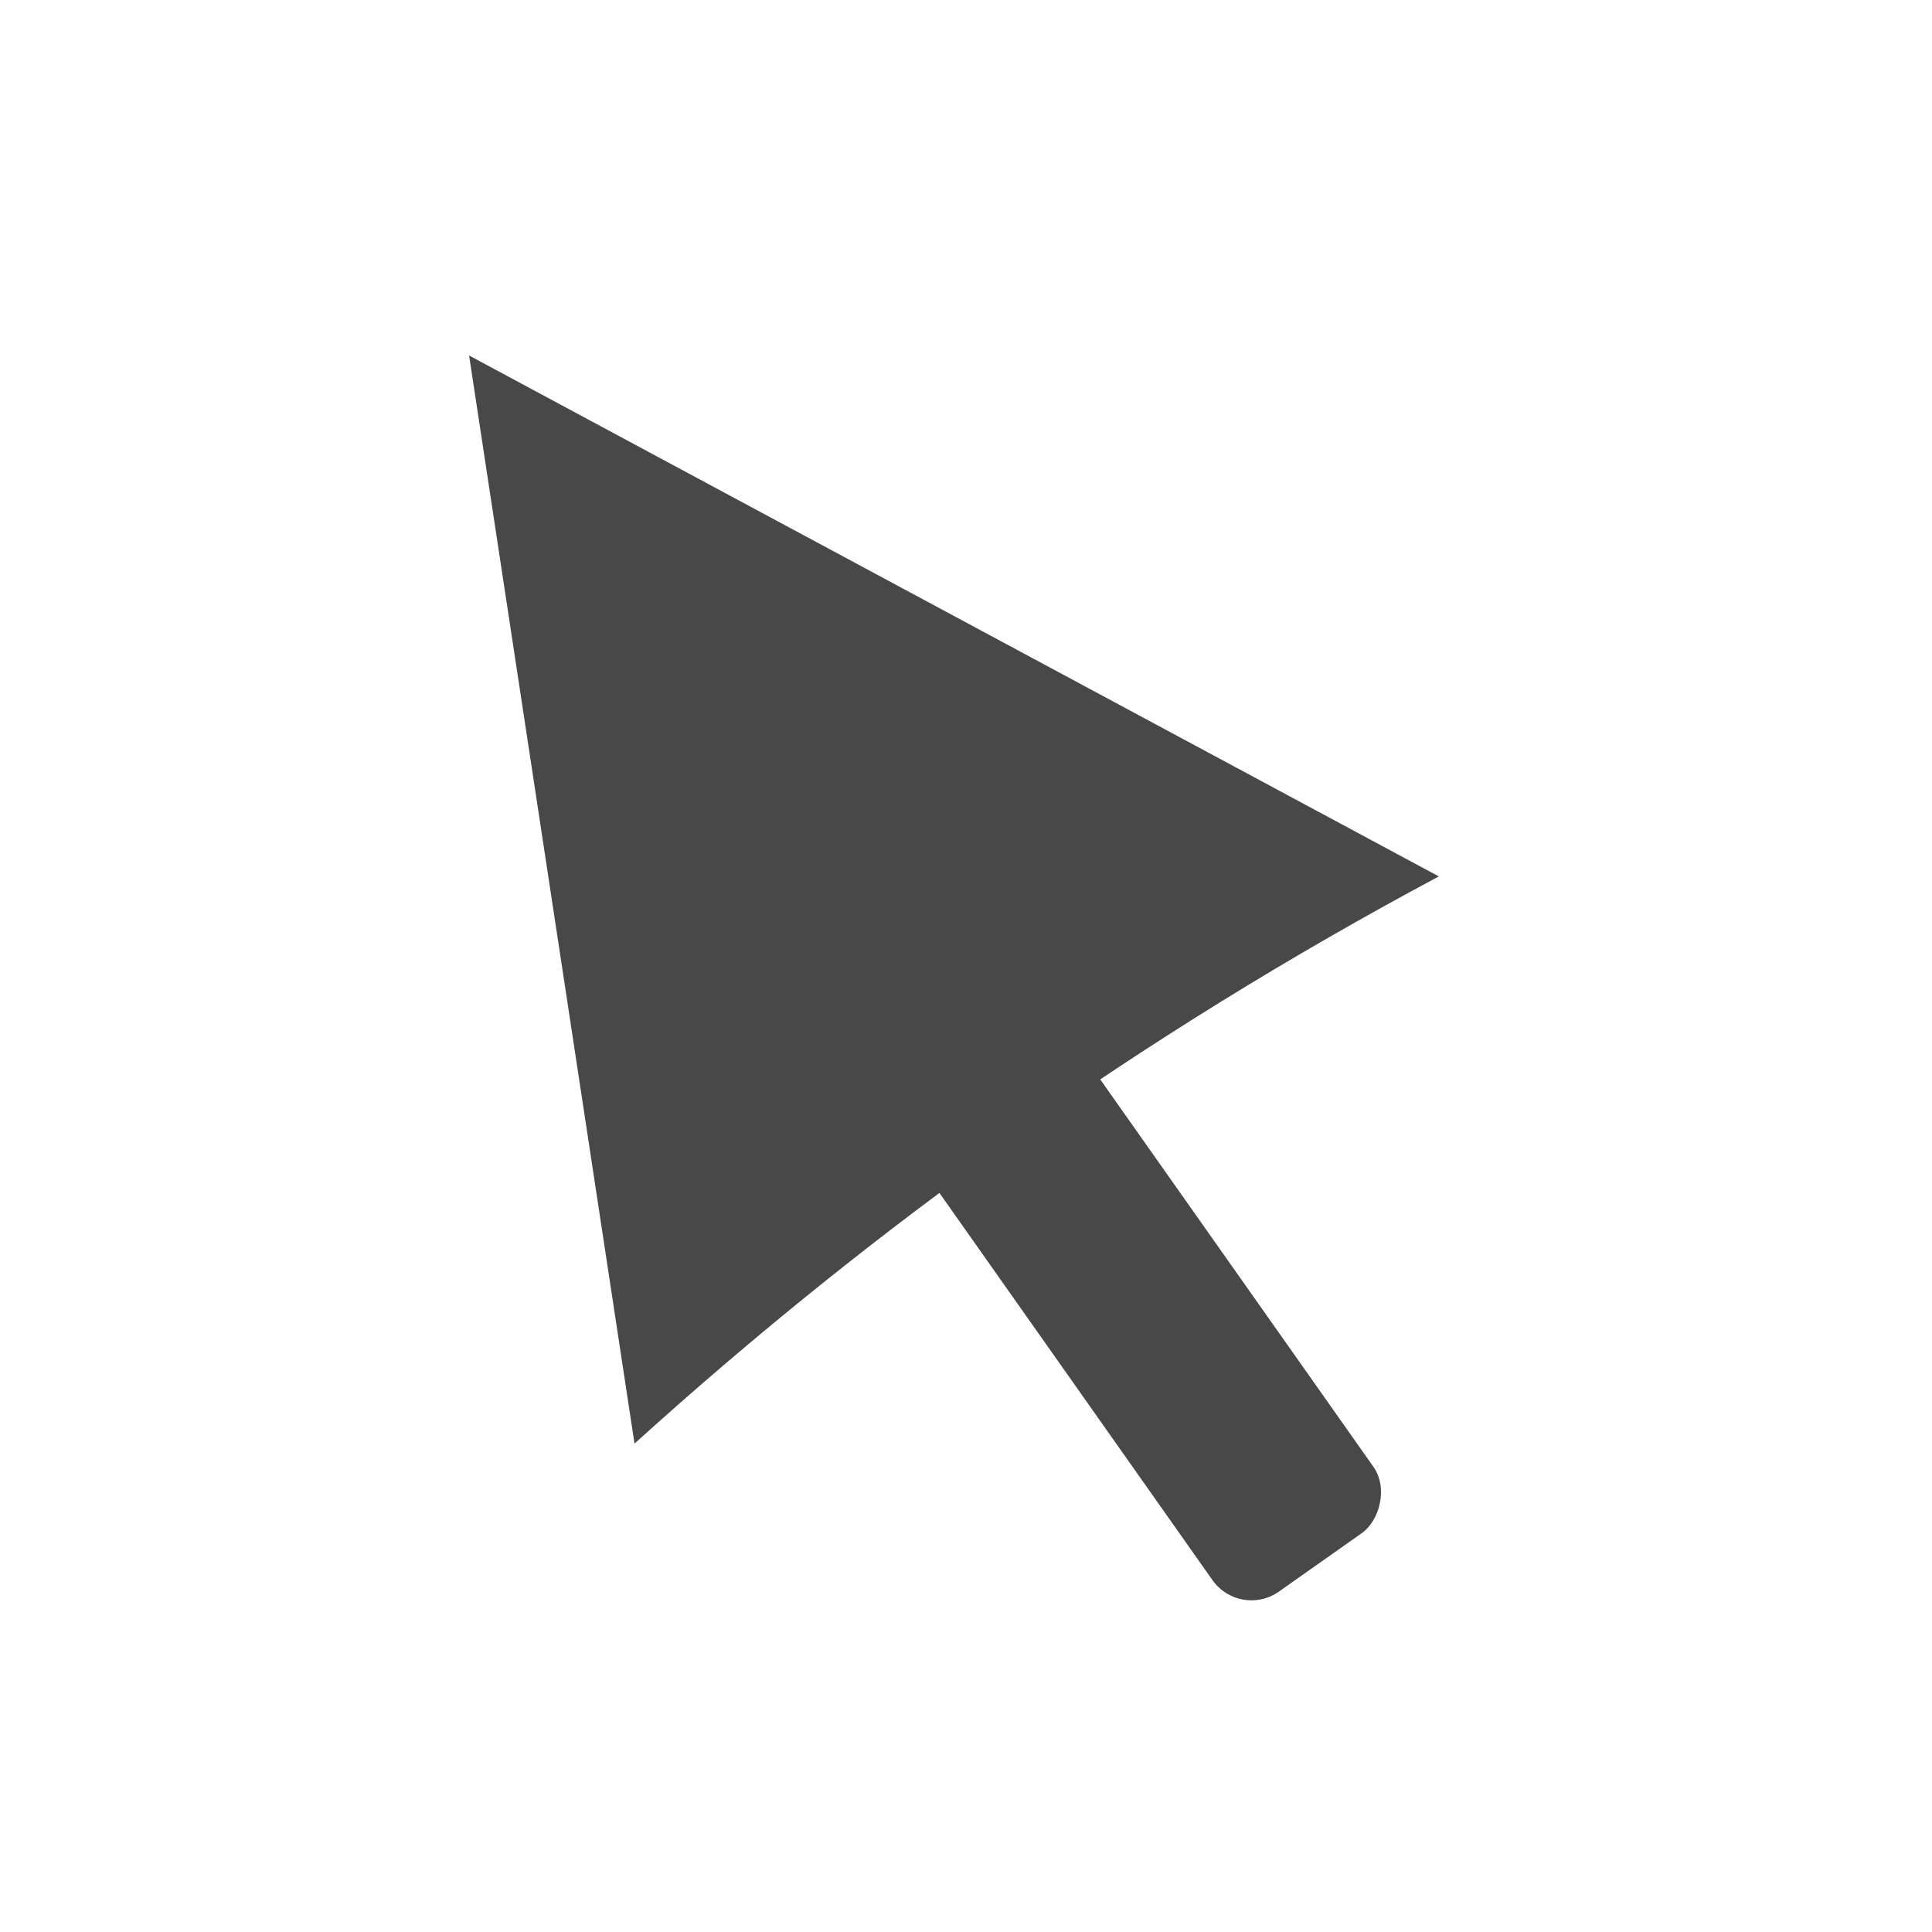 <?xml version="1.0" encoding="UTF-8" standalone="no"?>
<svg
   xmlns:dc="http://purl.org/dc/elements/1.1/"
   xmlns:cc="http://creativecommons.org/ns#"
   xmlns:rdf="http://www.w3.org/1999/02/22-rdf-syntax-ns#"
   xmlns:svg="http://www.w3.org/2000/svg"
   xmlns="http://www.w3.org/2000/svg"
   xmlns:sodipodi="http://sodipodi.sourceforge.net/DTD/sodipodi-0.dtd"
   xmlns:inkscape="http://www.inkscape.org/namespaces/inkscape"
   inkscape:version="1.0 (4035a4fb49, 2020-05-01)"
   sodipodi:docname="cursor.svg"
   id="svg9"
   viewBox="0 0 70 70"
   version="1.1">
  <defs
     id="defs13" />
  <sodipodi:namedview
     inkscape:current-layer="svg9"
     inkscape:cy="30.806713"
     inkscape:cx="15.498985"
     inkscape:zoom="4.8817121"
     showgrid="false"
     id="namedview11"
     inkscape:window-height="480"
     inkscape:window-width="640"
     inkscape:pageshadow="2"
     inkscape:pageopacity="0"
     guidetolerance="10"
     gridtolerance="10"
     objecttolerance="10"
     borderopacity="1"
     bordercolor="#666666"
     pagecolor="#ffffff" />
  <use
     id="use3"
     transform="rotate(90 35 35)"
     href="#arrow" />
  <use
     id="use5"
     transform="rotate(180 35 35)"
     href="#arrow" />
  <use
     id="use7"
     transform="rotate(-90 35 35)"
     href="#arrow" />
  <g
     id="g893"
     transform="matrix(11.018,-7.77,7.77,11.018,-307.035,110.45)">
    <path
       sodipodi:nodetypes="cccc"
       id="path878"
       d="M 22.49,10.583 23.812,7.937 25.135,10.583 c -0.898,-0.112 -1.779,-0.106 -2.646,0 z"
       style="fill:#484848;fill-opacity:1;stroke:#000000;stroke-width:0.265px;stroke-linecap:butt;stroke-linejoin:miter;stroke-opacity:0" />
    <g
       transform="rotate(-45,27.452,-2.665)"
       id="g886"
       style="fill:#484848;fill-opacity:1">
      <rect
         transform="rotate(-45)"
         style="fill:#484848;fill-opacity:1;stroke:none;stroke-width:0;stroke-linecap:round;stroke-linejoin:round;stroke-miterlimit:4;stroke-dasharray:none"
         id="rect880"
         width="1.588"
         height="0.529"
         x="6.725"
         y="13.623"
         ry="0.128" />
    </g>
  </g>
</svg>
